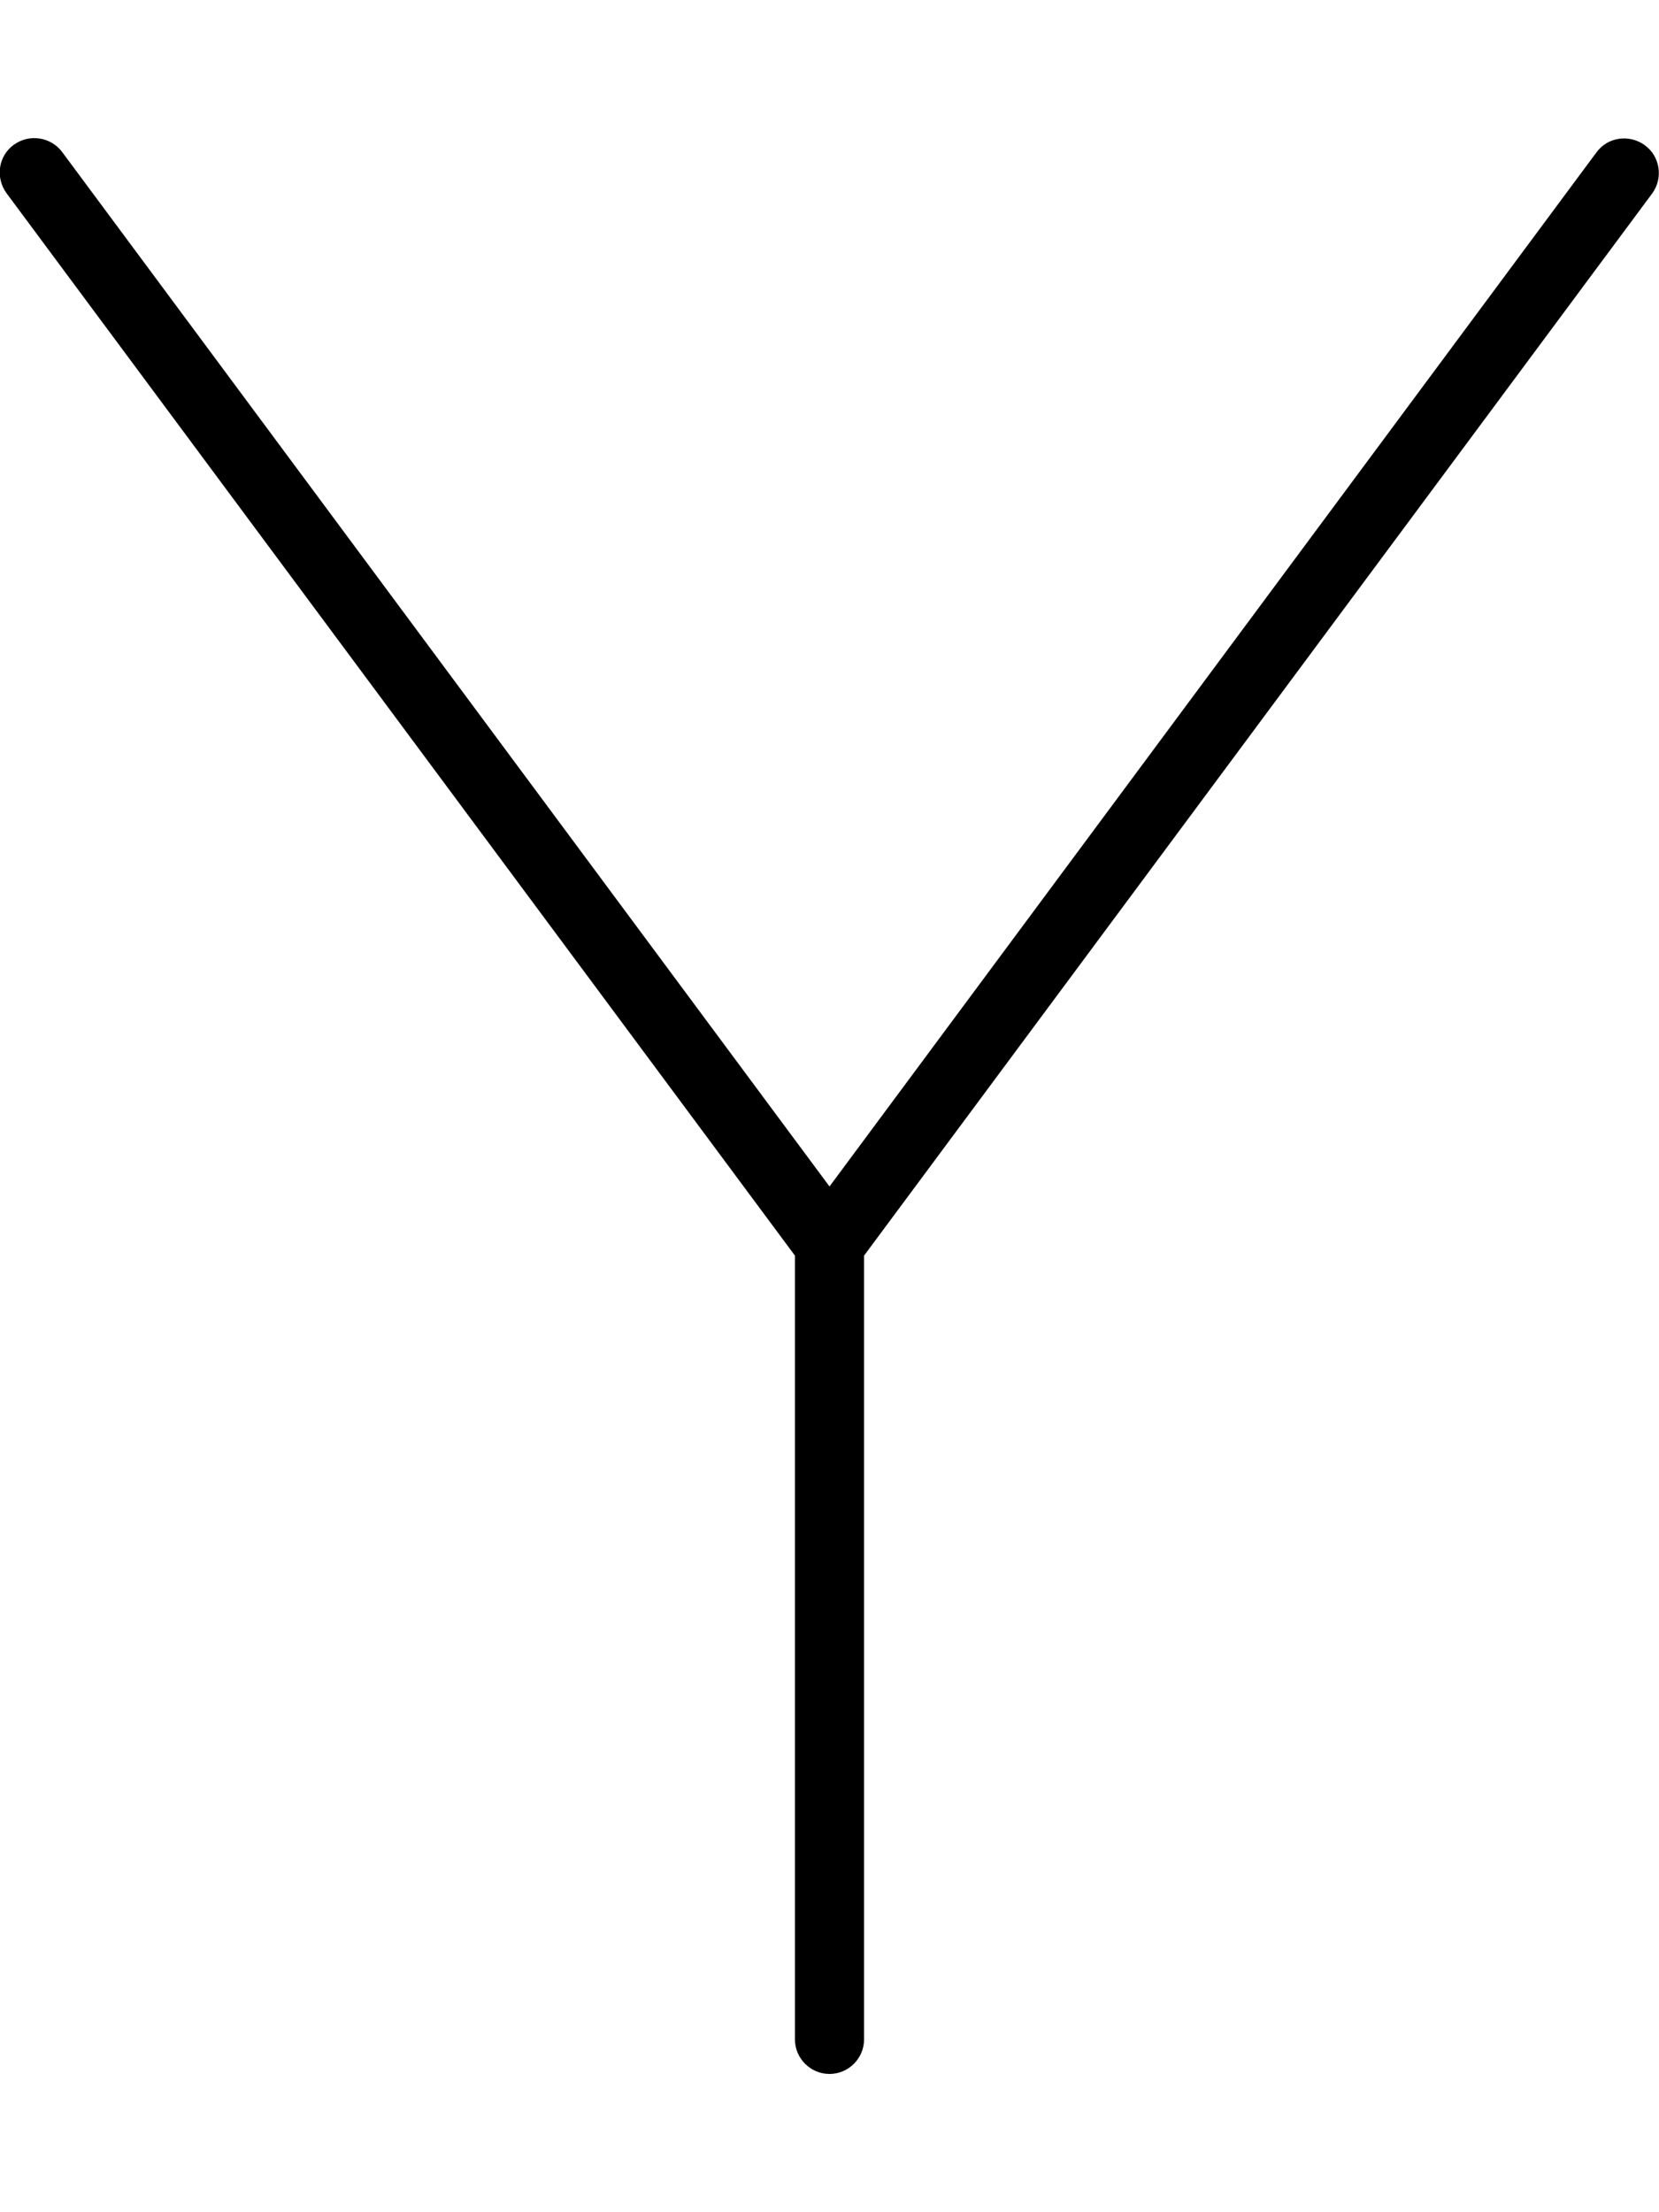 <svg xmlns="http://www.w3.org/2000/svg" viewBox="0 0 384 512" fill="currentColor"><!--! Font Awesome Pro 6.5.0 by @fontawesome - https://fontawesome.com License - https://fontawesome.com/license (Commercial License) Copyright 2023 Fonticons, Inc. --><path d="M14.4 35.2c-2.6-3.5-7.6-4.3-11.2-1.7s-4.3 7.6-1.7 11.2L184 290.6V472c0 4.4 3.6 8 8 8s8-3.6 8-8V290.6L382.4 44.8c2.6-3.5 1.9-8.6-1.7-11.2s-8.6-1.9-11.2 1.7L192 274.6 14.4 35.2z"/></svg>
